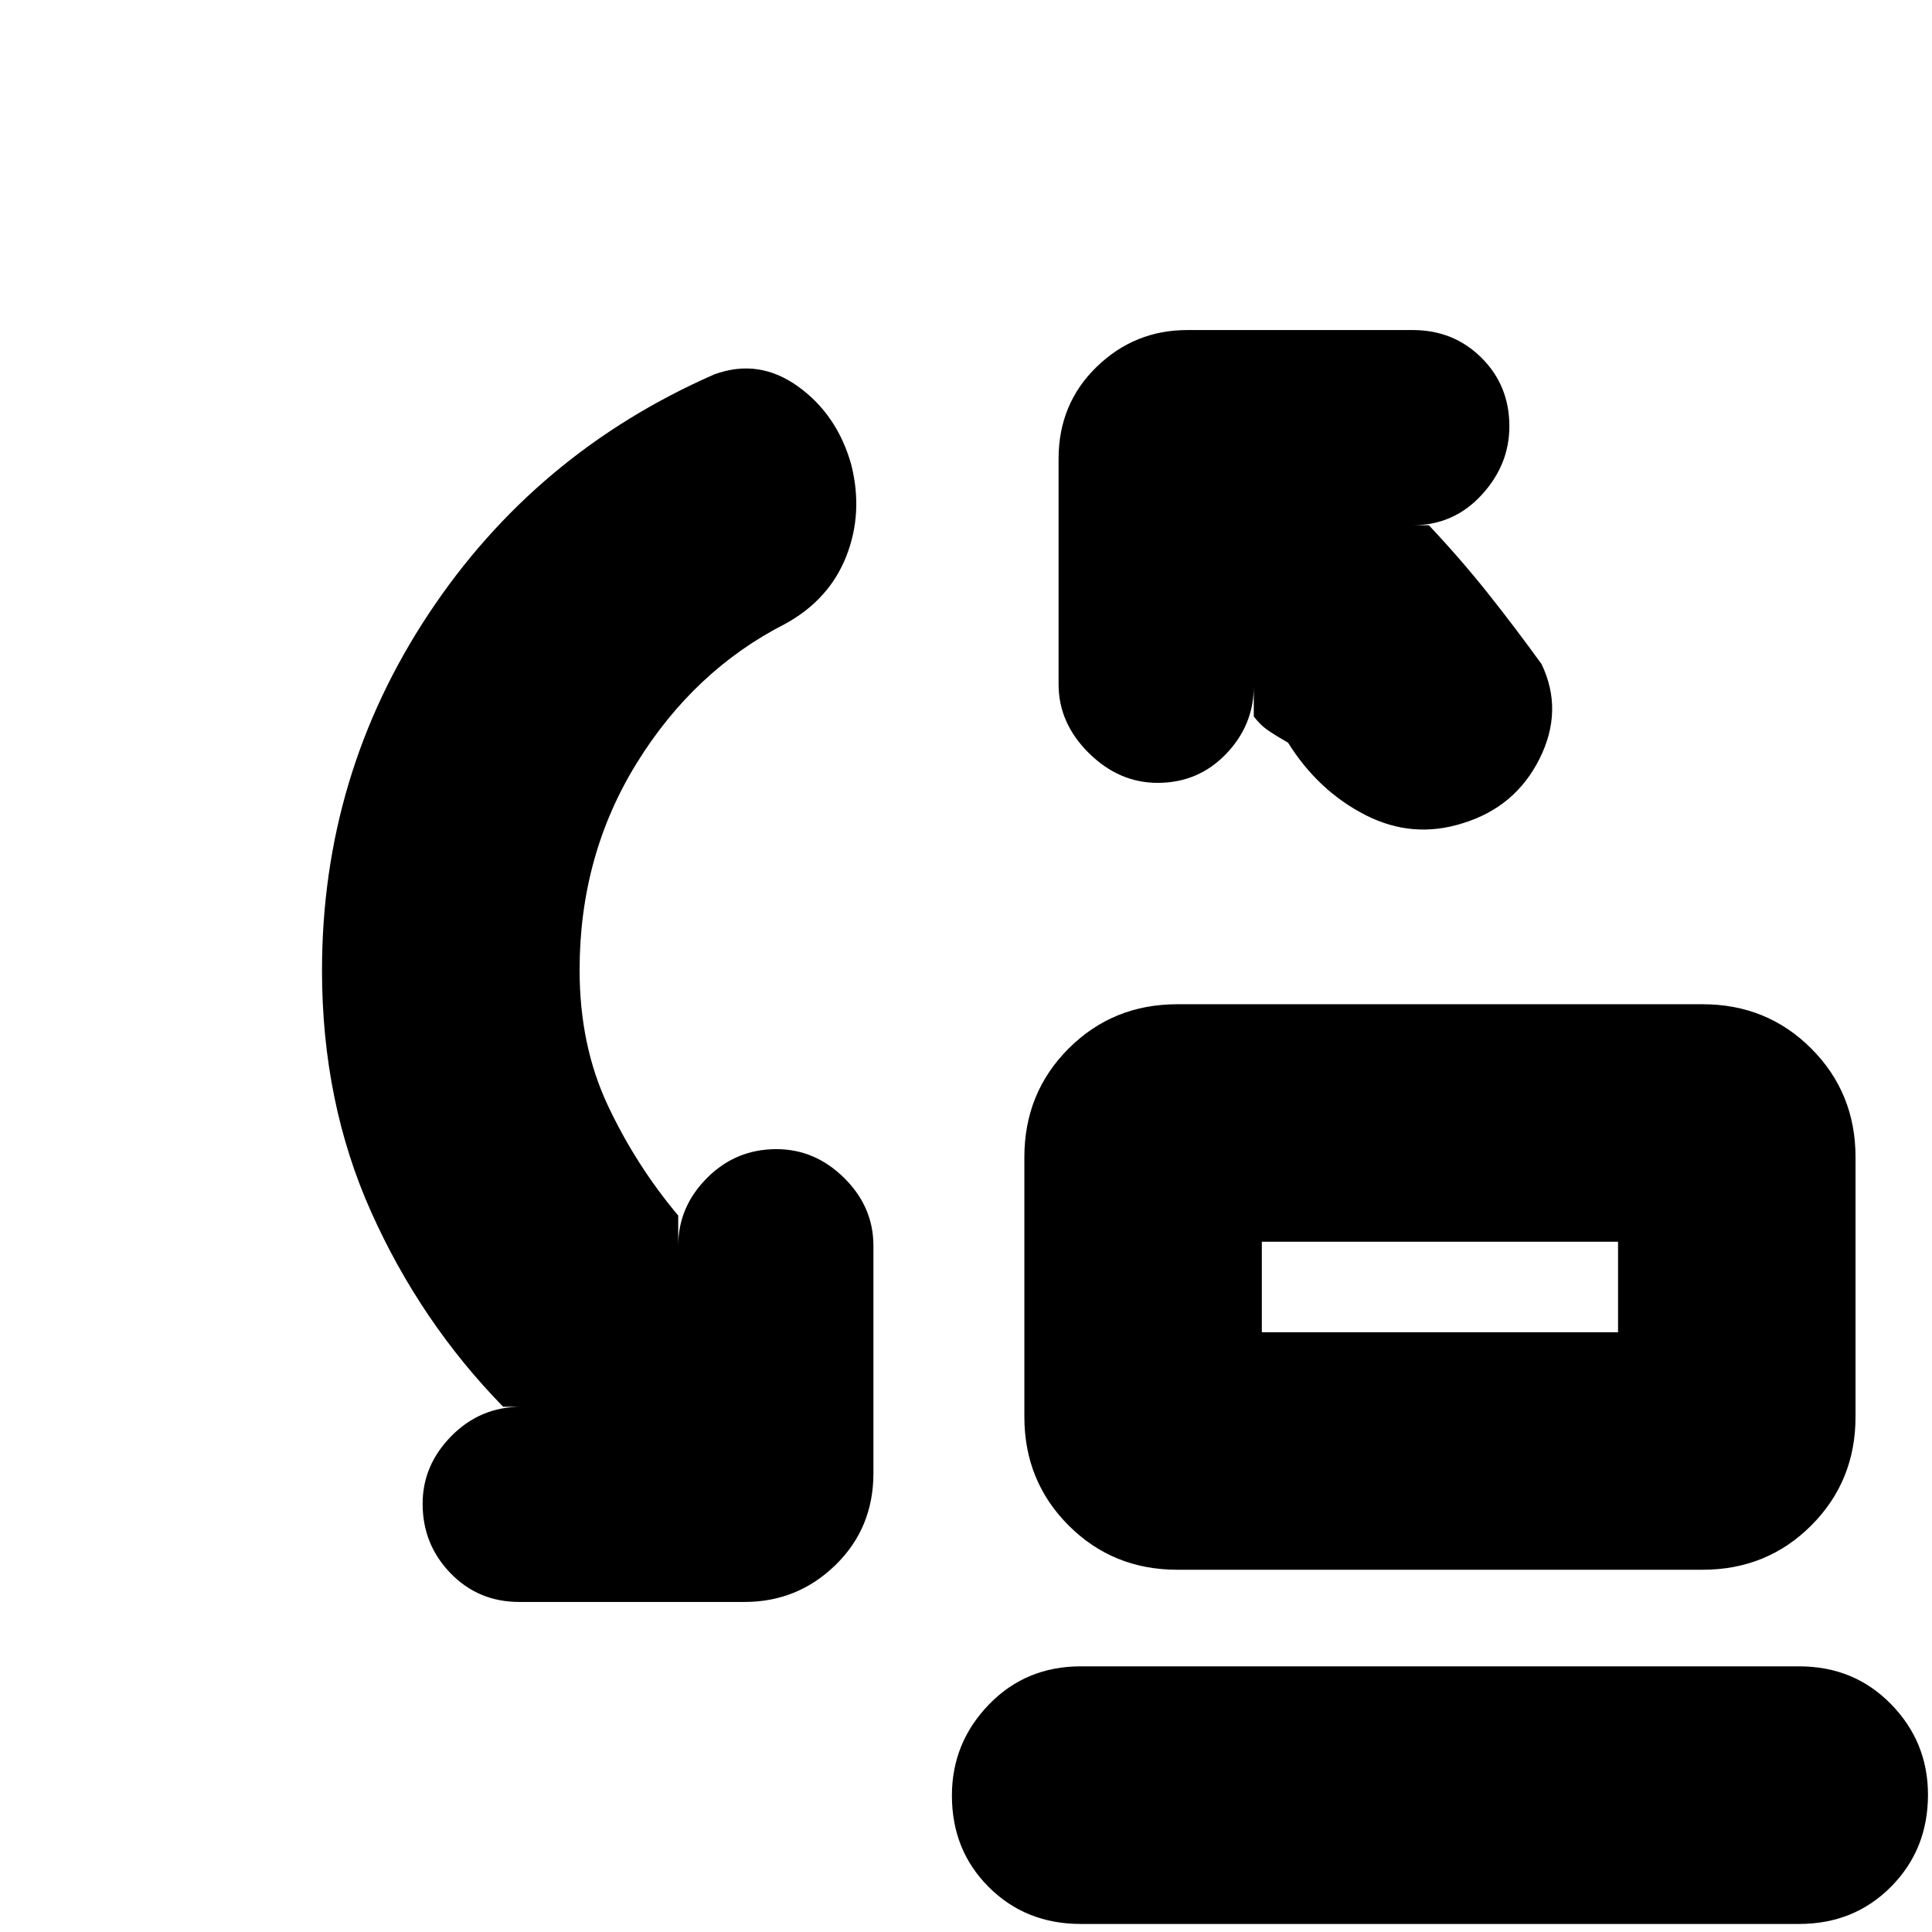 <svg xmlns="http://www.w3.org/2000/svg" height="20" viewBox="0 -960 960 960" width="20"><path d="M627-298h177v-45H627v45Zm-42 118q-32 0-54-22t-22-54v-129q0-32 22-54t54-22h261q32 0 54 22t22 54v129q0 32-22 54t-54 22H585ZM537-4q-27.3 0-45.65-18.29Q473-40.58 473-67.79 473-94 491.35-113T537-132h357q27.3 0 45.65 18.79Q958-94.42 958-68.21 958-41 939.65-22.5T894-4H537Zm90-294v-45 45ZM288-478q0 37.41 14 67.21Q316-381 337-356v15q0-19.3 14.29-33.65Q365.58-389 385.79-389q19.21 0 33.71 14.35T434-341v113q0 27.3-18.85 45.65Q396.3-164 370-164H258q-20.3 0-34.15-14.29Q210-192.58 210-212.79q0-19.21 14.35-33.71T259-261h-9q-41-42-65.5-96.61T160-477.79Q160-575 213-655q53-80 142-119 22-8 41.5 6t26.5 38.94q6 23.93-2.5 45.5-8.5 21.56-30.3 33.53Q345-627 316.5-581T288-478Zm335-126v-15q0 19.3-13.79 33.65-13.79 14.35-34 14.35Q556-571 541-585.85T526-620v-112q0-27.3 18.85-45.65Q563.7-796 590-796h112q20.3 0 34.15 13.79 13.85 13.79 13.85 34Q750-729 736.15-714T702-699h8q16 17 29.5 34t26.5 35q11 23-1 47t-38 32q-25 8-48.5-4T640-591q-7-4-10.5-6.5T623-604Z"/></svg>